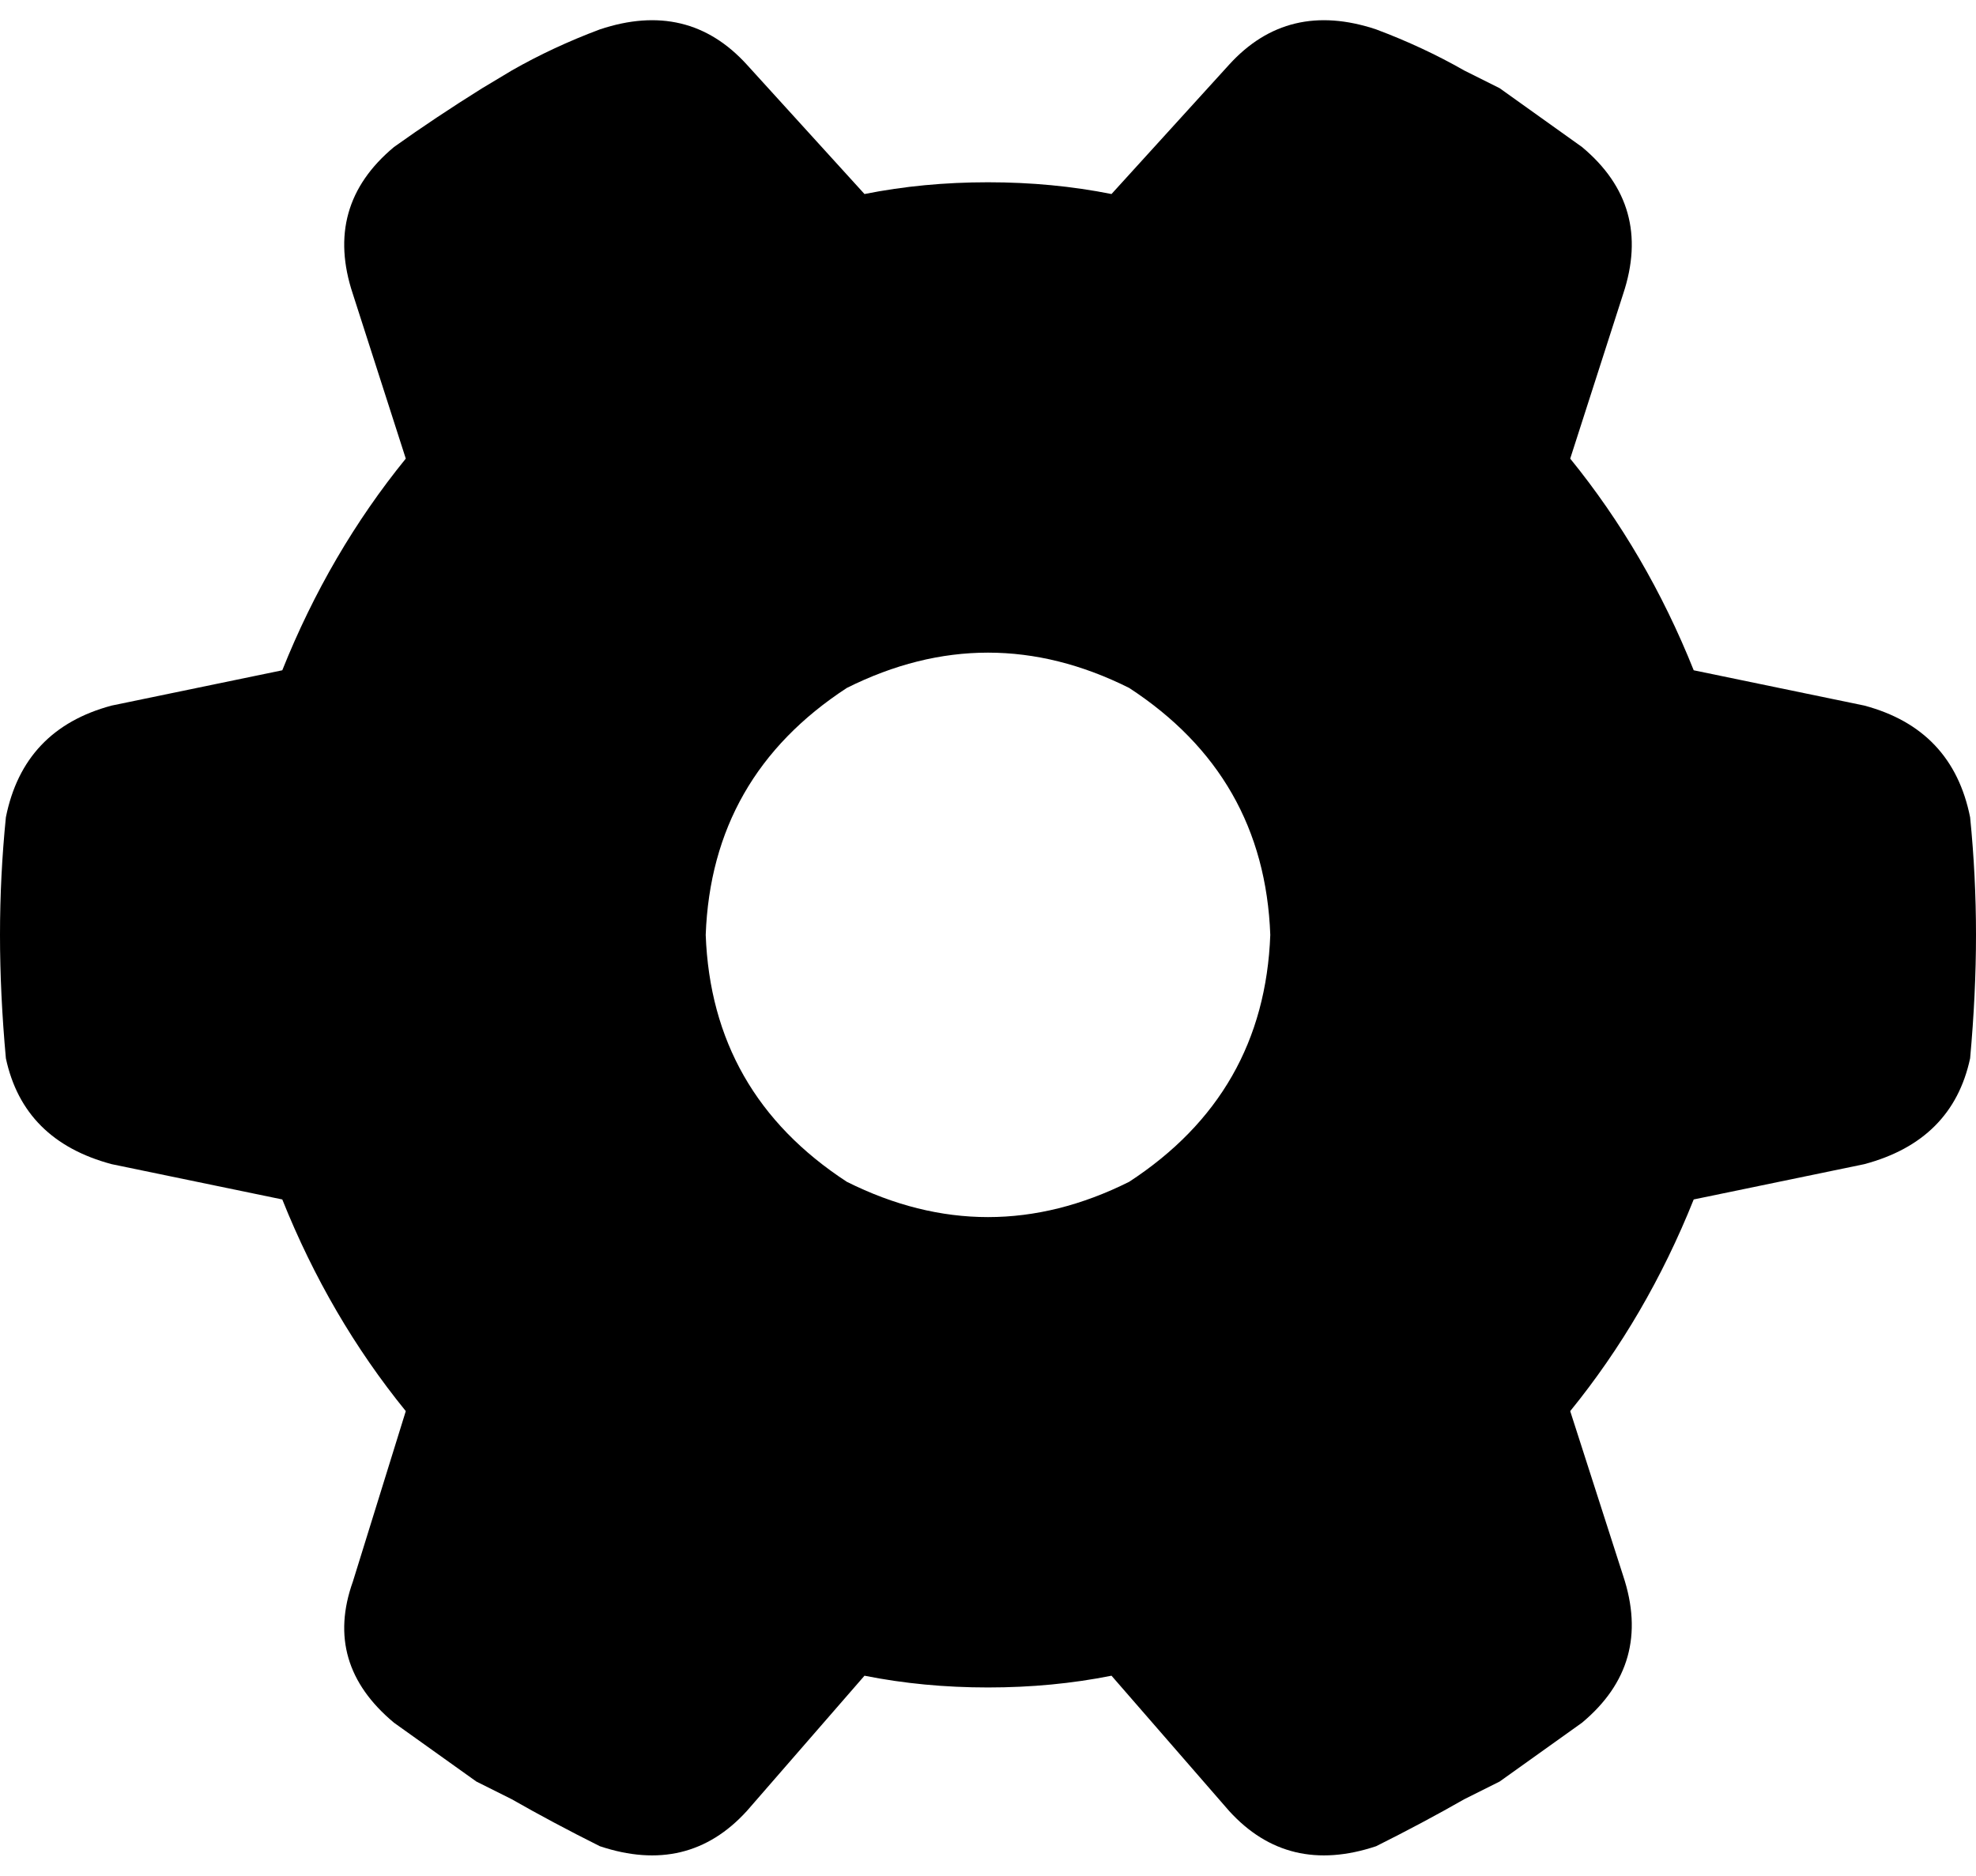 <svg xmlns="http://www.w3.org/2000/svg" viewBox="0 0 336 319">
    <path d="M 234 314 Q 219 319 209 308 L 189 285 Q 179 287 168 287 Q 157 287 147 285 L 127 308 Q 117 319 102 314 Q 94 310 87 306 L 81 303 Q 74 298 67 293 Q 55 283 60 269 L 69 240 Q 56 224 48 204 L 19 198 Q 4 194 1 180 Q 0 169 0 159 Q 0 149 1 139 Q 4 124 19 120 L 48 114 Q 56 94 69 78 L 60 50 Q 55 35 67 25 Q 74 20 82 15 L 87 12 Q 94 8 102 5 Q 117 0 127 11 L 147 33 Q 157 31 168 31 Q 179 31 189 33 L 209 11 Q 219 0 234 5 Q 242 8 249 12 L 255 15 Q 262 20 269 25 Q 281 35 276 50 L 267 78 Q 280 94 288 114 L 317 120 Q 332 124 335 139 Q 336 149 336 159 Q 336 169 335 180 Q 332 194 317 198 L 288 204 Q 280 224 267 240 L 276 268 Q 281 283 269 293 Q 262 298 255 303 L 249 306 Q 242 310 234 314 L 234 314 Z M 120 159 Q 121 186 144 201 Q 168 213 192 201 Q 215 186 216 159 Q 215 132 192 117 Q 168 105 144 117 Q 121 132 120 159 L 120 159 Z"/>
</svg>
